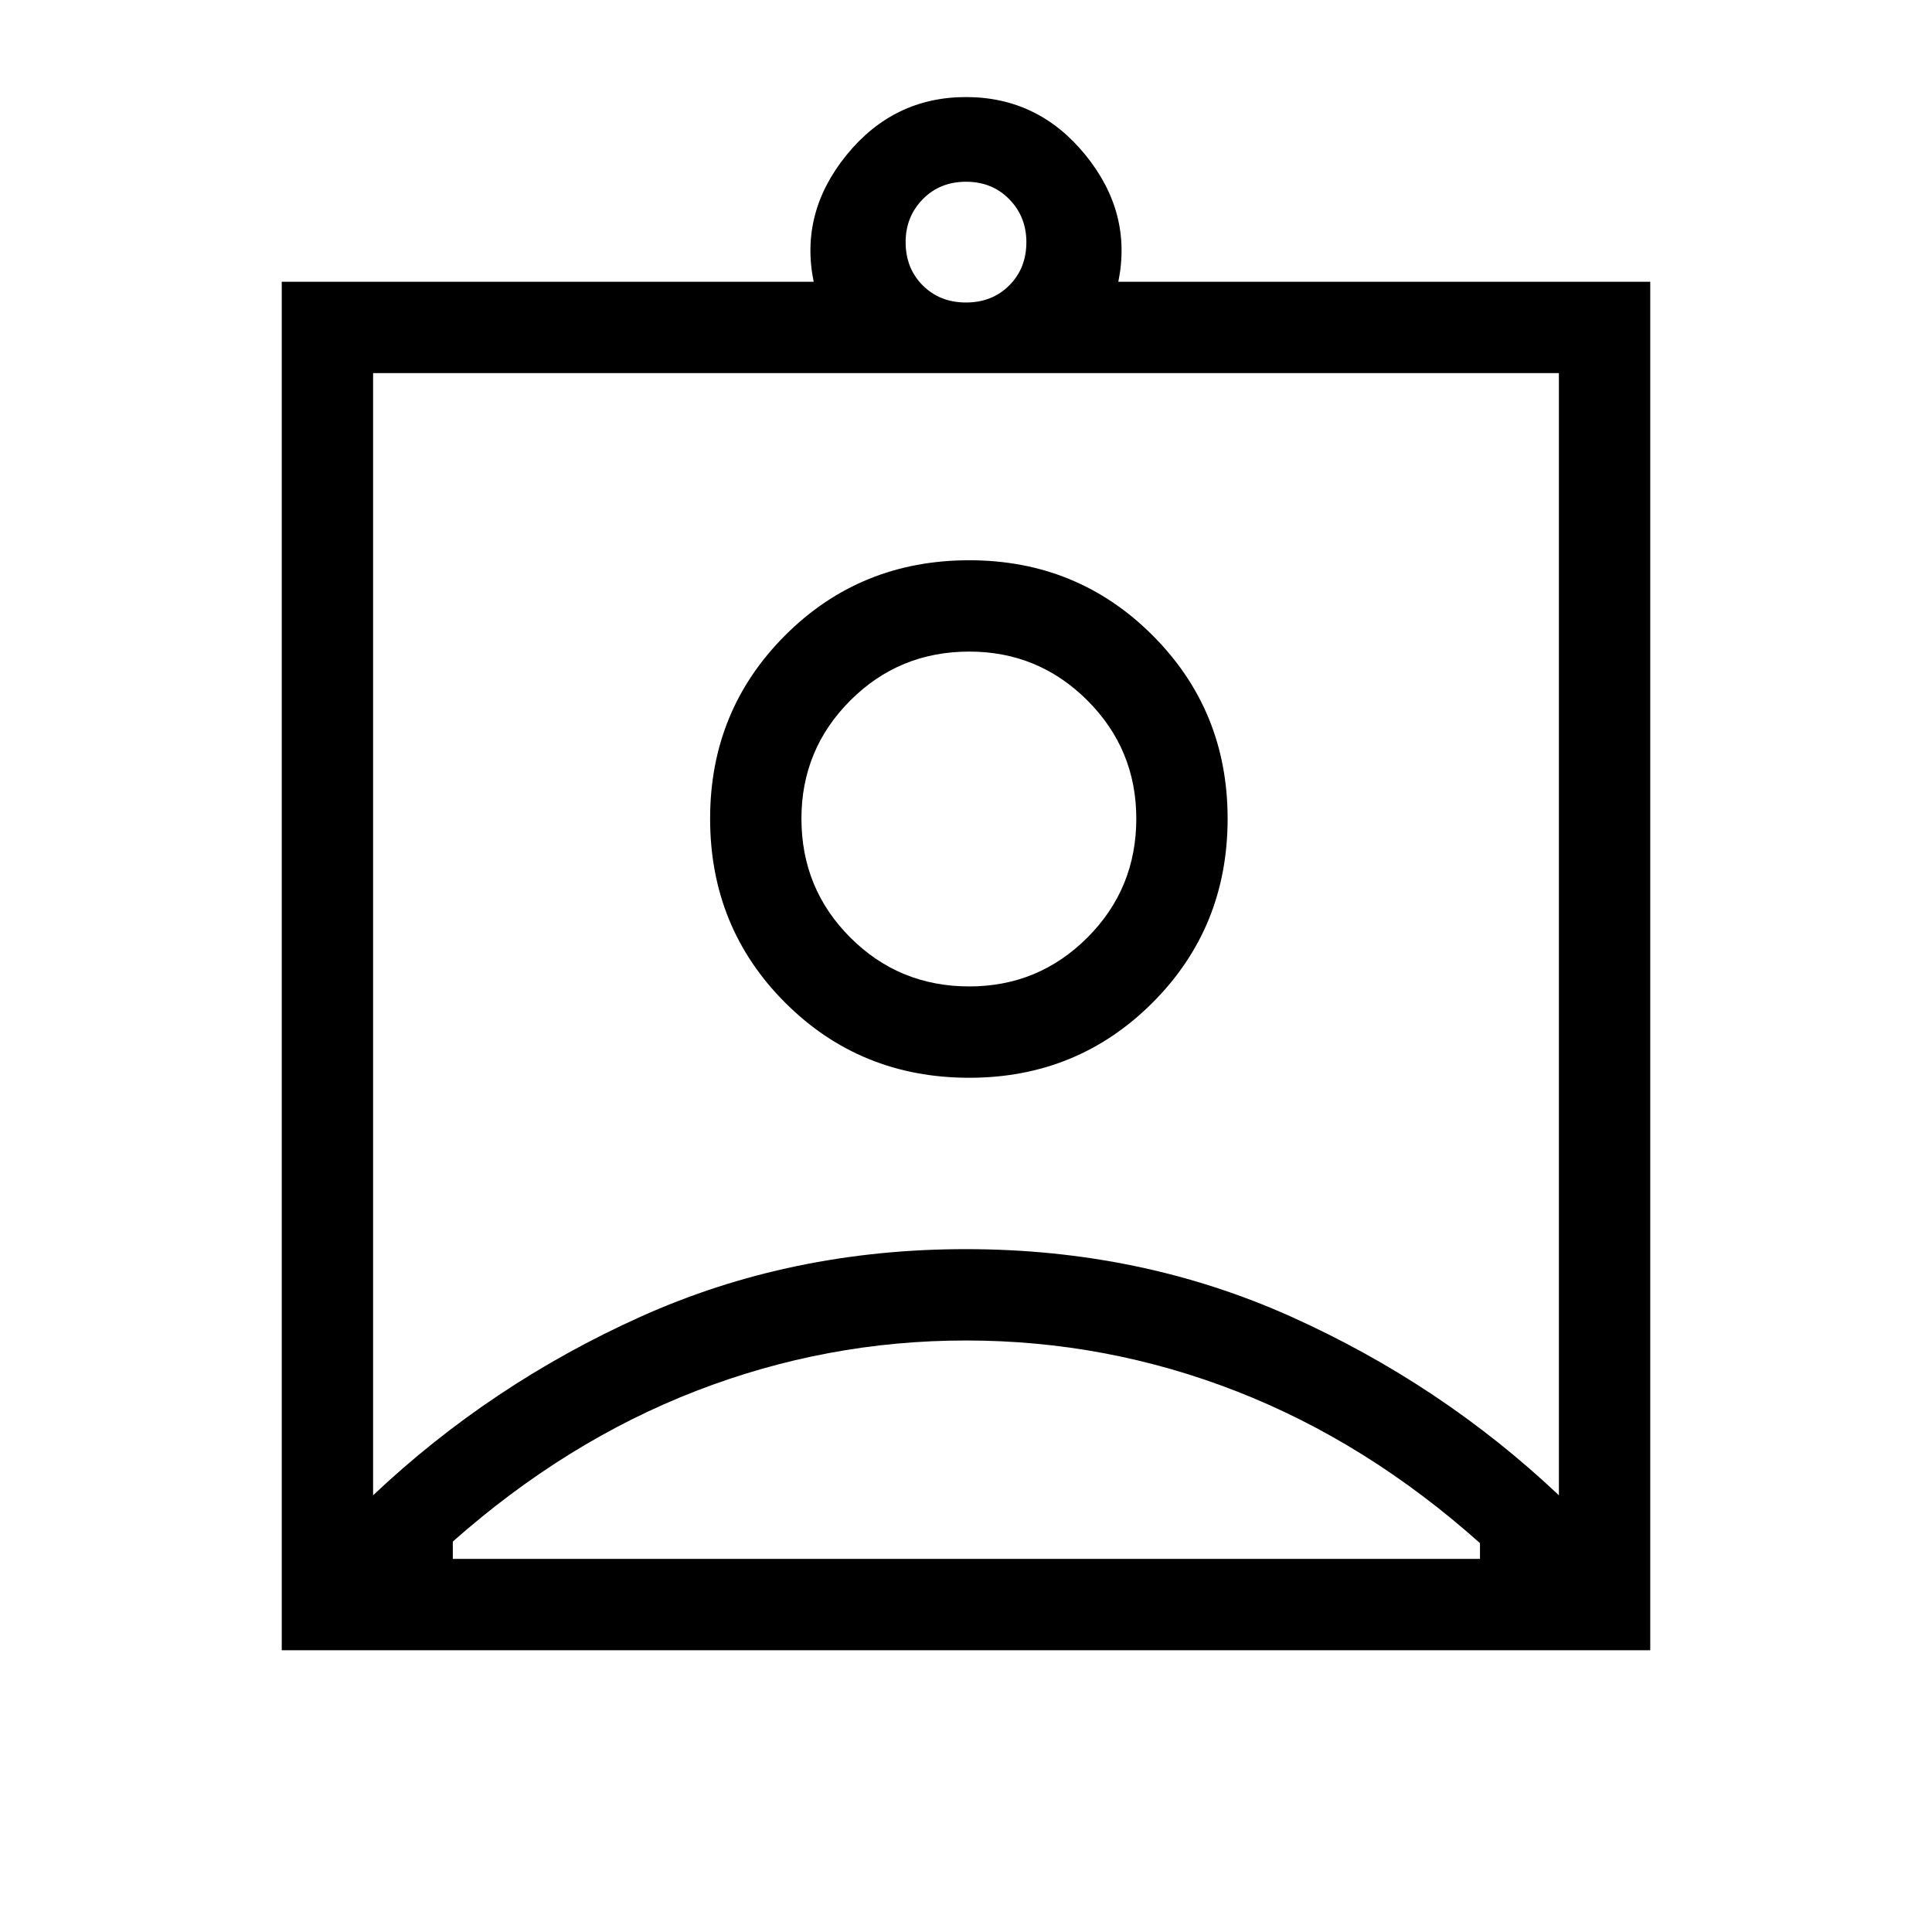 <svg xmlns="http://www.w3.org/2000/svg" height="48" viewBox="0 -960 960 960" width="48"><path d="M140-140v-680h264.31q-7-34.31 16.38-63.04 23.39-28.73 59.31-28.73t59.31 28.73q23.38 28.73 16.38 63.04H820v680H140Zm340-669.69q13 0 21.5-8.5t8.5-21.5q0-12.62-8.5-21.31t-21.5-8.69q-13 0-21.5 8.69t-8.5 21.31q0 13 8.5 21.5t21.5 8.5ZM185.39-217q58.46-55.23 133.01-88.77 74.55-33.54 161.5-33.54t161.6 33.54q74.65 33.54 133.11 88.77v-557.61H185.39V-217Zm296.23-207.46q53.76 0 91.07-37.31Q610-499.08 610-553.23q0-53.77-37.31-91.08-37.31-37.3-91.07-37.3-54.16 0-91.47 37.3-37.3 37.31-37.3 91.08 0 54.15 37.3 91.46 37.31 37.31 91.47 37.31ZM225-185.39h510.39v-7.84q-56.31-50.23-121-75.46-64.7-25.23-134.39-25.23-69.31 0-134 25.03-64.69 25.04-121 74.89v8.61Zm256.62-284.46q-34.81 0-59.1-24.28-24.29-24.29-24.29-59.1 0-34.42 24.29-58.71t59.1-24.29q34.42 0 58.71 24.29t24.29 58.71q0 34.81-24.29 59.1-24.29 24.28-58.71 24.28ZM480-496.31Z"/></svg>